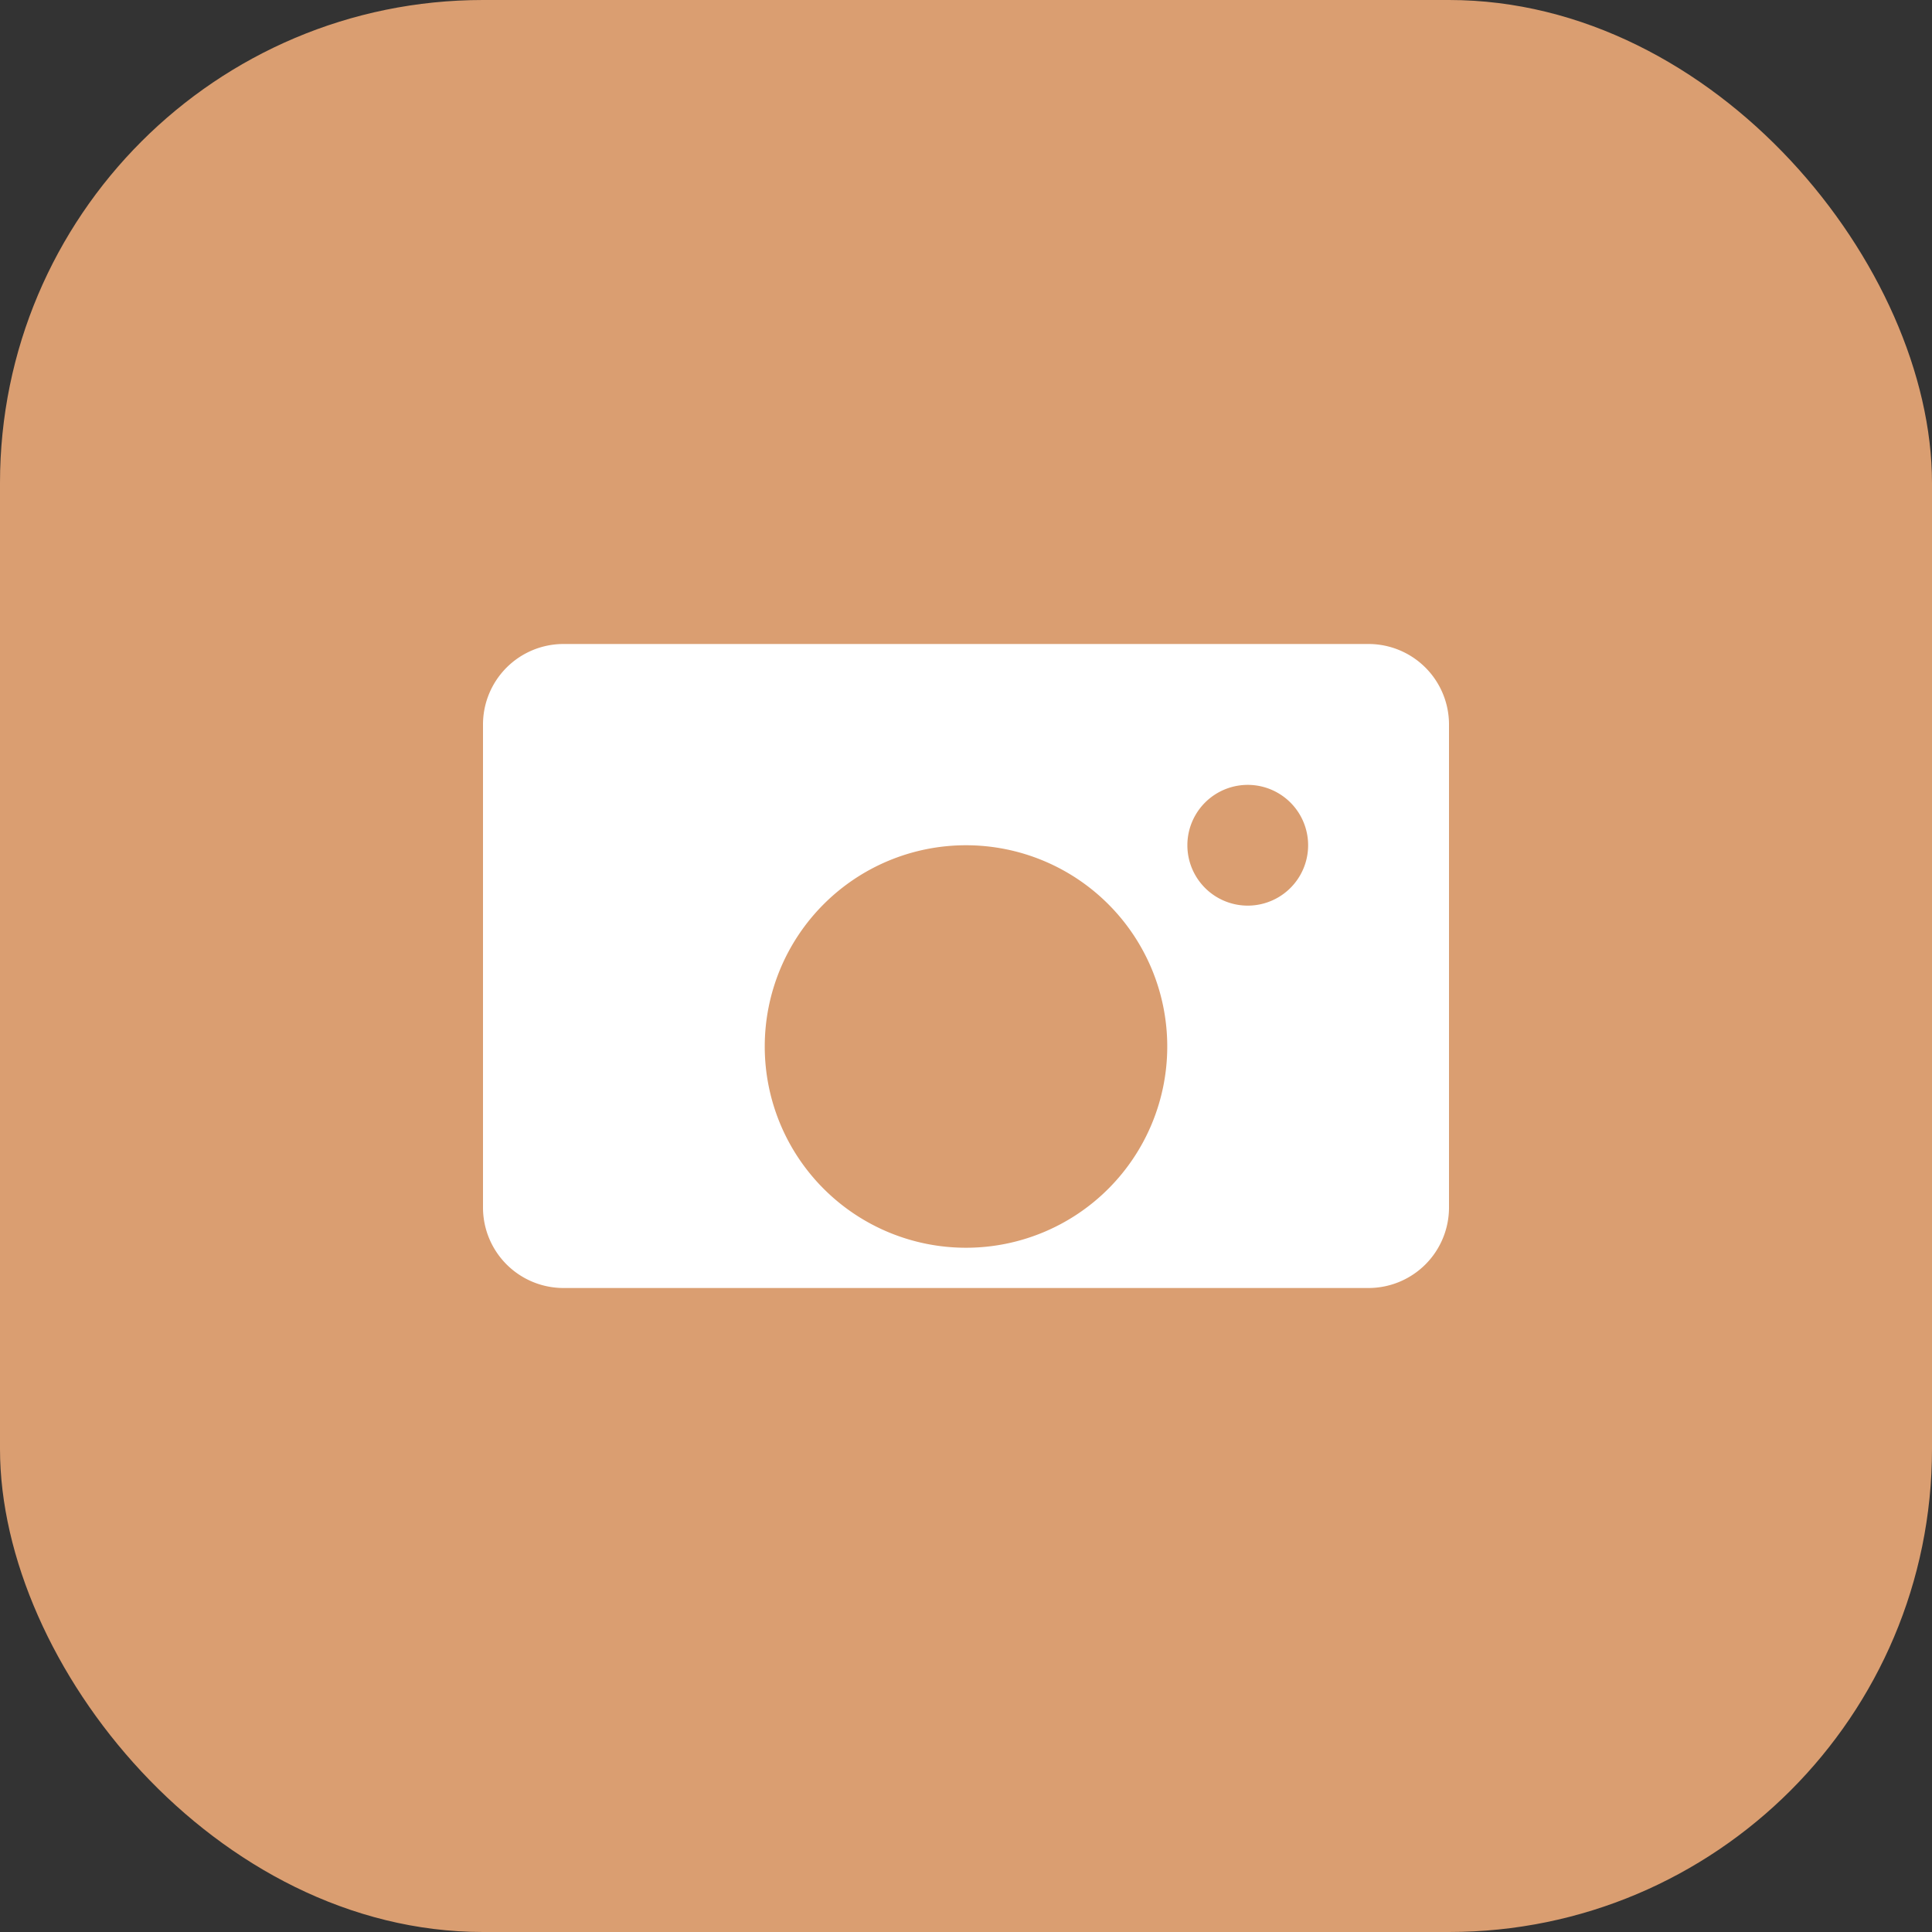 <svg xmlns="http://www.w3.org/2000/svg" width="24" height="24" fill="none">
  <rect width="100%" height="100%" fill="#333333" stroke="none"/>
  <rect width="24" height="24" rx="6" fill="#da9e71"/>
  <path d="M17 8a1 1 0 0 1 1 1v6a1 1 0 0 1-1 1H7a1 1 0 0 1-1-1V9a1 1 0 0 1 1-1h10zm-5 2.5a2.5 2.5 0 1 0 0 5 2.5 2.5 0 0 0 0-5zm3.5-.75a.75.75 0 1 0 0 1.5.75.75 0 0 0 0-1.5z" fill="#fff"/>
</svg>